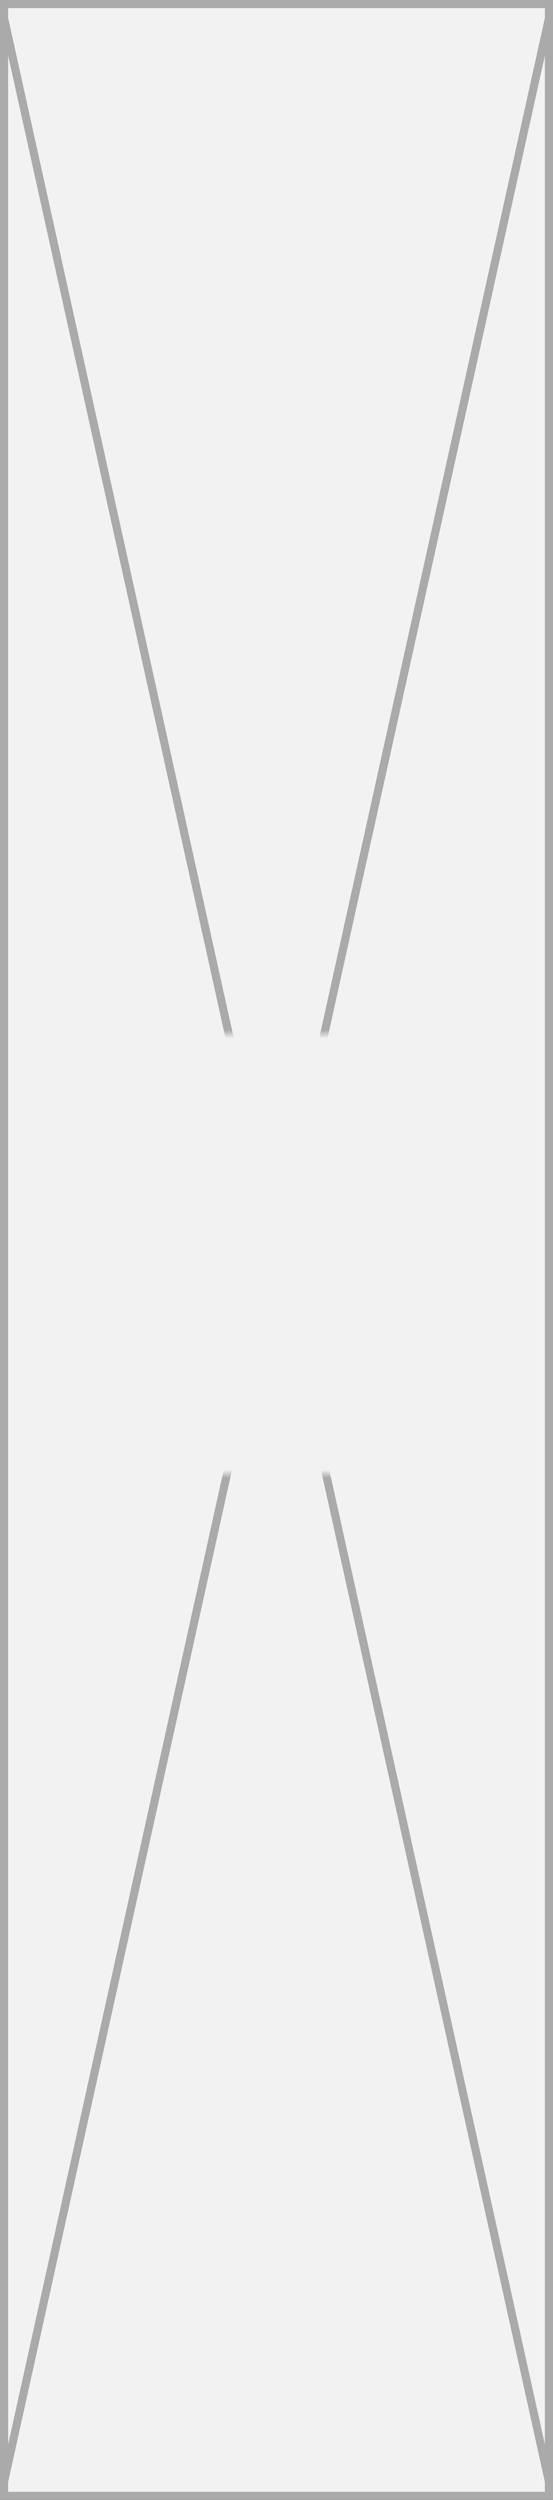 ﻿<?xml version="1.0" encoding="utf-8"?>
<svg version="1.1" xmlns:xlink="http://www.w3.org/1999/xlink" width="68px" height="307px" xmlns="http://www.w3.org/2000/svg">
  <rect width="100%" height="100%" fill="#333333" stroke="none"/>
  <defs>
    <mask fill="white" id="clip18">
      <path d="M 324.5 580  L 361.5 580  L 361.5 634  L 324.5 634  Z M 308 453  L 376 453  L 376 760  L 308 760  Z " fill-rule="evenodd" />
    </mask>
  </defs>
  <g transform="matrix(1 0 0 1 -308 -453 )">
    <path d="M 308.5 453.5  L 375.5 453.5  L 375.5 759.5  L 308.5 759.5  L 308.5 453.5  Z " fill-rule="nonzero" fill="#f2f2f2" stroke="none" />
    <path d="M 308.5 453.5  L 375.5 453.5  L 375.5 759.5  L 308.5 759.5  L 308.5 453.5  Z " stroke-width="1" stroke="#aaaaaa" fill="none" />
    <path d="M 308.488 455.204  L 375.512 757.796  M 375.512 455.204  L 308.488 757.796  " stroke-width="1" stroke="#aaaaaa" fill="none" mask="url(#clip18)" />
  </g>
</svg>